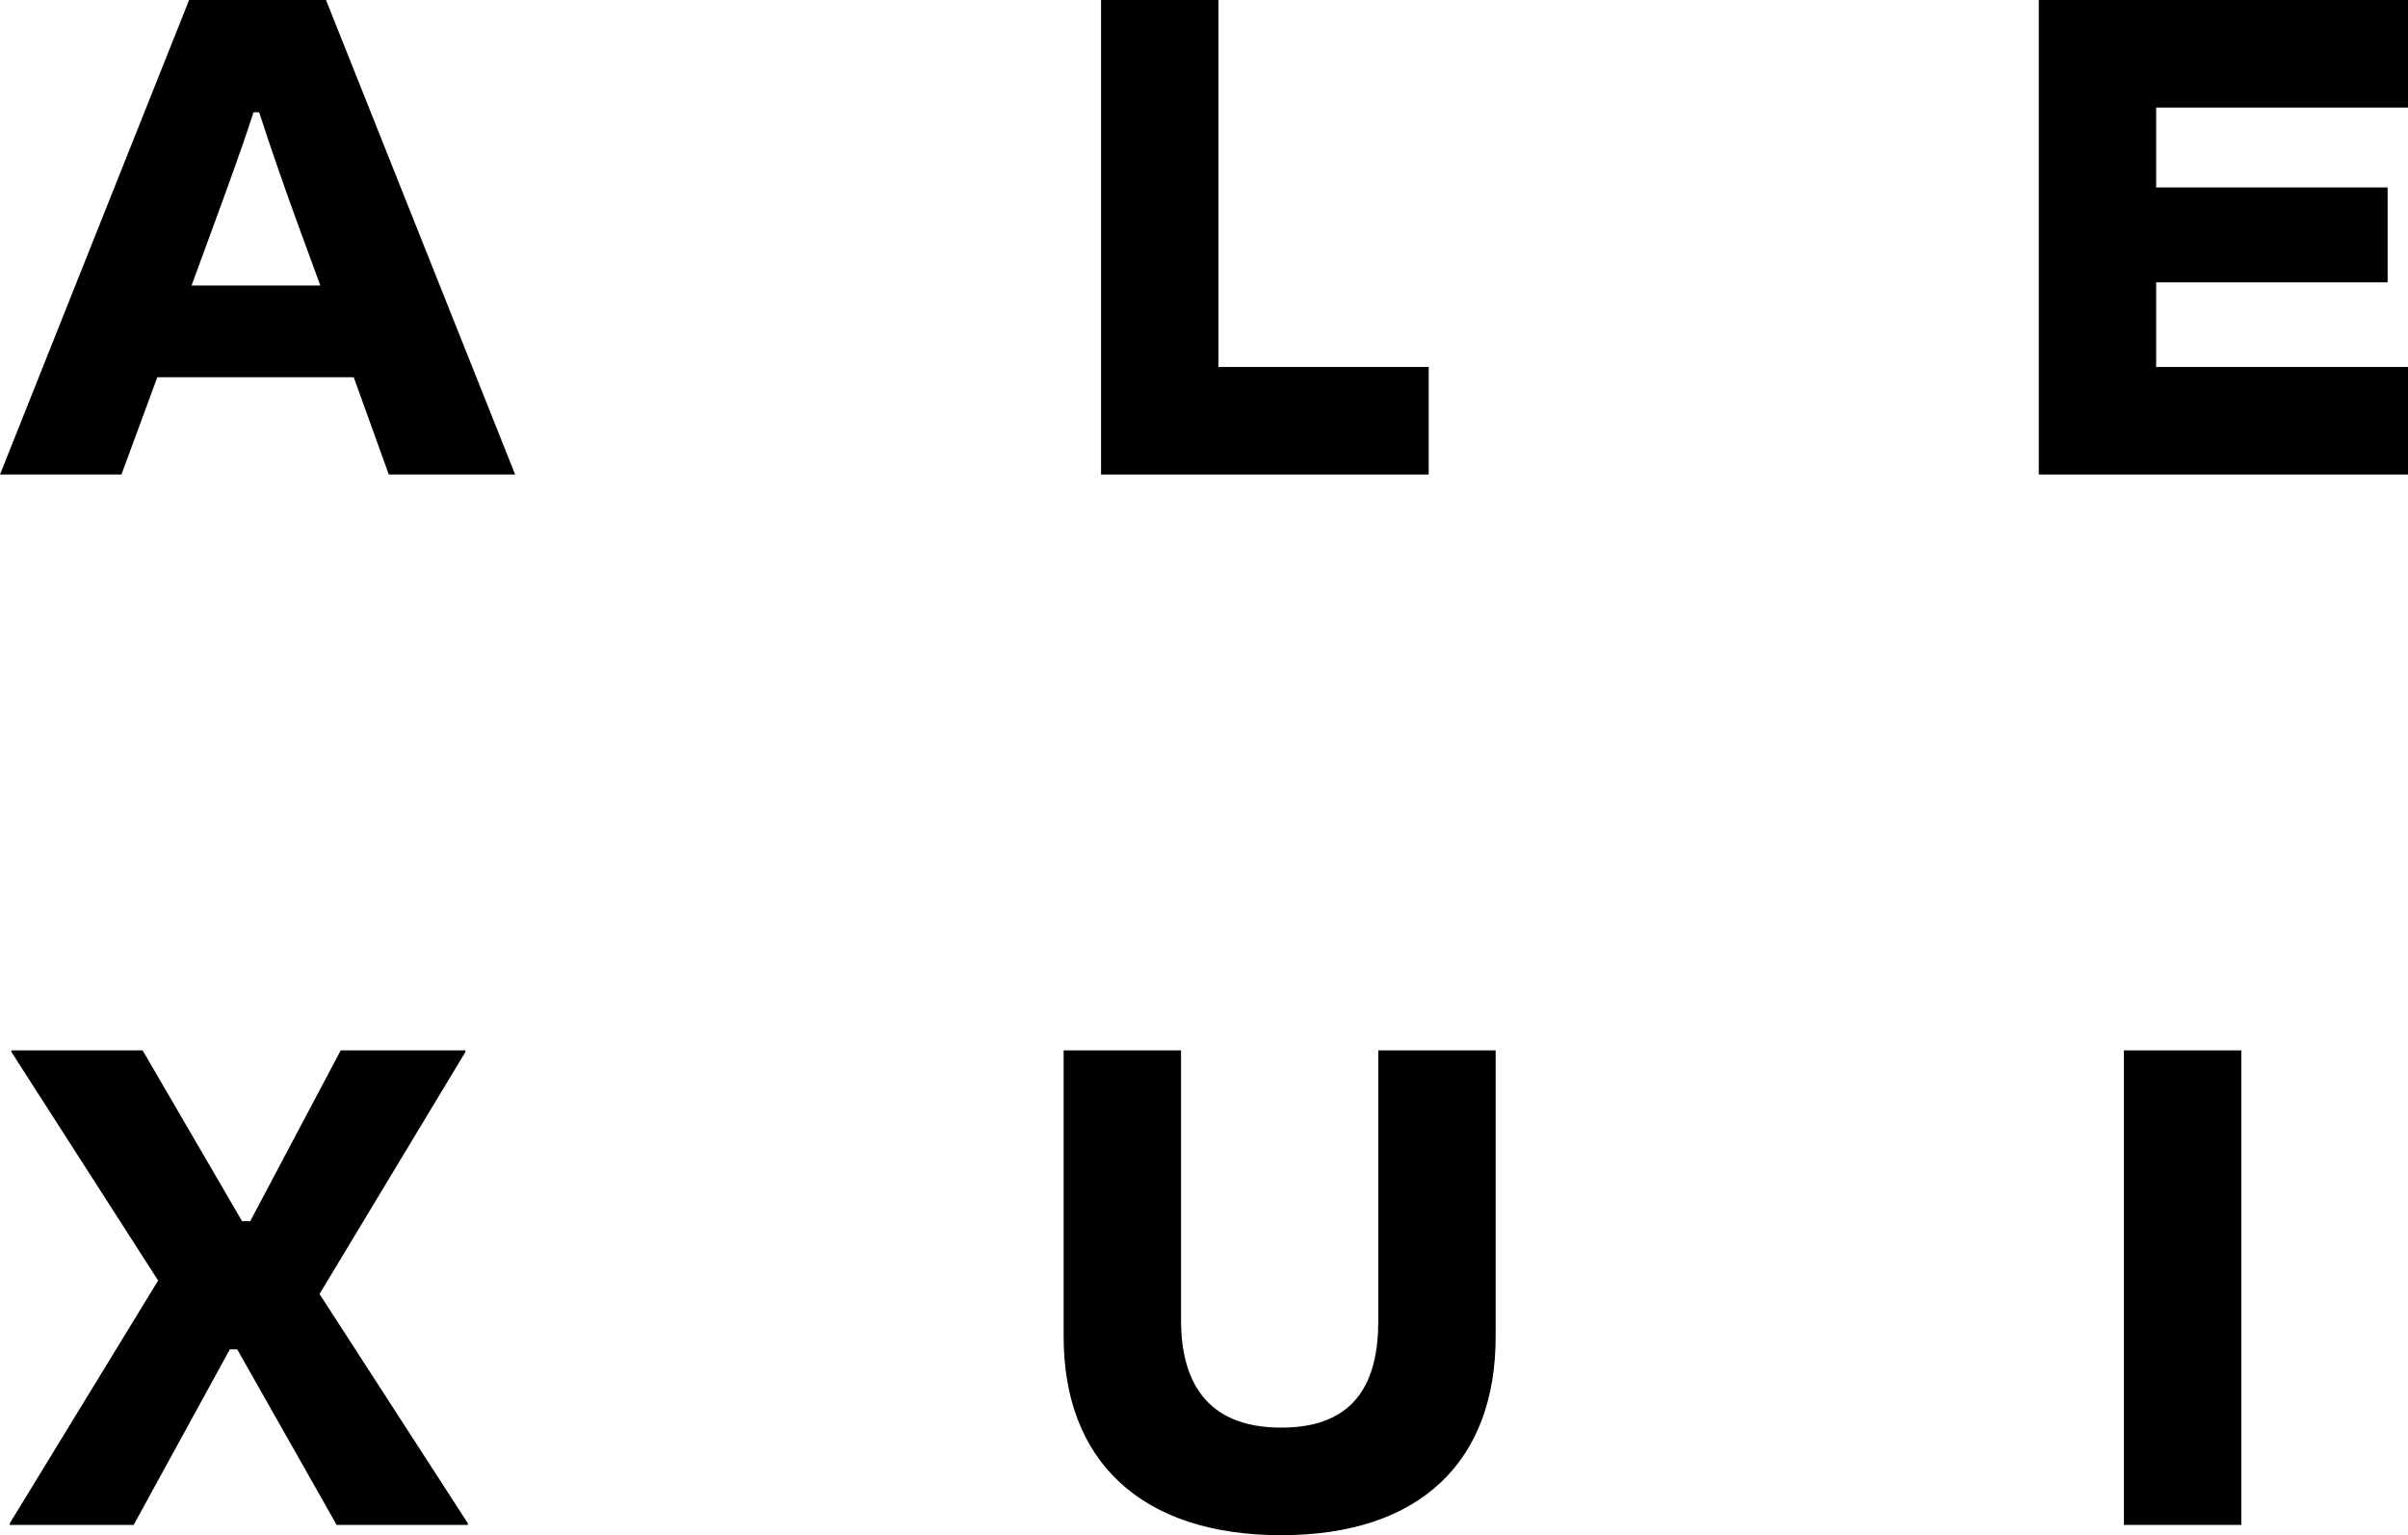 <svg width="69" height="44" viewBox="0 0 69 44" fill="none" xmlns="http://www.w3.org/2000/svg">
<path d="M11.141 13.6L10.136 10.812H4.508L3.48 13.6H0L5.419 0H9.342L14.761 13.6H11.141ZM6.096 6.528L5.489 8.183H9.179L8.572 6.528C8.175 5.44 7.778 4.307 7.427 3.219H7.264C6.913 4.307 6.493 5.44 6.096 6.528Z" fill="black"/>
<path d="M34.914 0V10.518H40.939V13.6H31.55V0H34.914Z" fill="black"/>
<path d="M58.42 13.6V0H69V3.083H61.783V5.372H68.416V8.092H61.783V10.518H69V13.6H58.42Z" fill="black"/>
<path d="M9.646 43.705L6.797 38.673H6.586L3.83 43.705H0.28V43.66L4.531 36.701L0.327 30.15V30.105H4.087L6.937 35.001H7.17L9.763 30.105H13.336V30.15L9.156 37.087L13.406 43.66V43.705H9.646Z" fill="black"/>
<path d="M36.714 40.917C38.886 40.917 39.494 39.557 39.494 37.857V30.105H42.857V38.31C42.857 41.869 40.708 44 36.714 44C32.697 44 30.478 41.869 30.478 38.31V30.105H33.842V37.834C33.842 39.557 34.542 40.917 36.714 40.917Z" fill="black"/>
<path d="M64.224 43.705H60.86V30.105H64.224V43.705Z" fill="black"/>
</svg>
